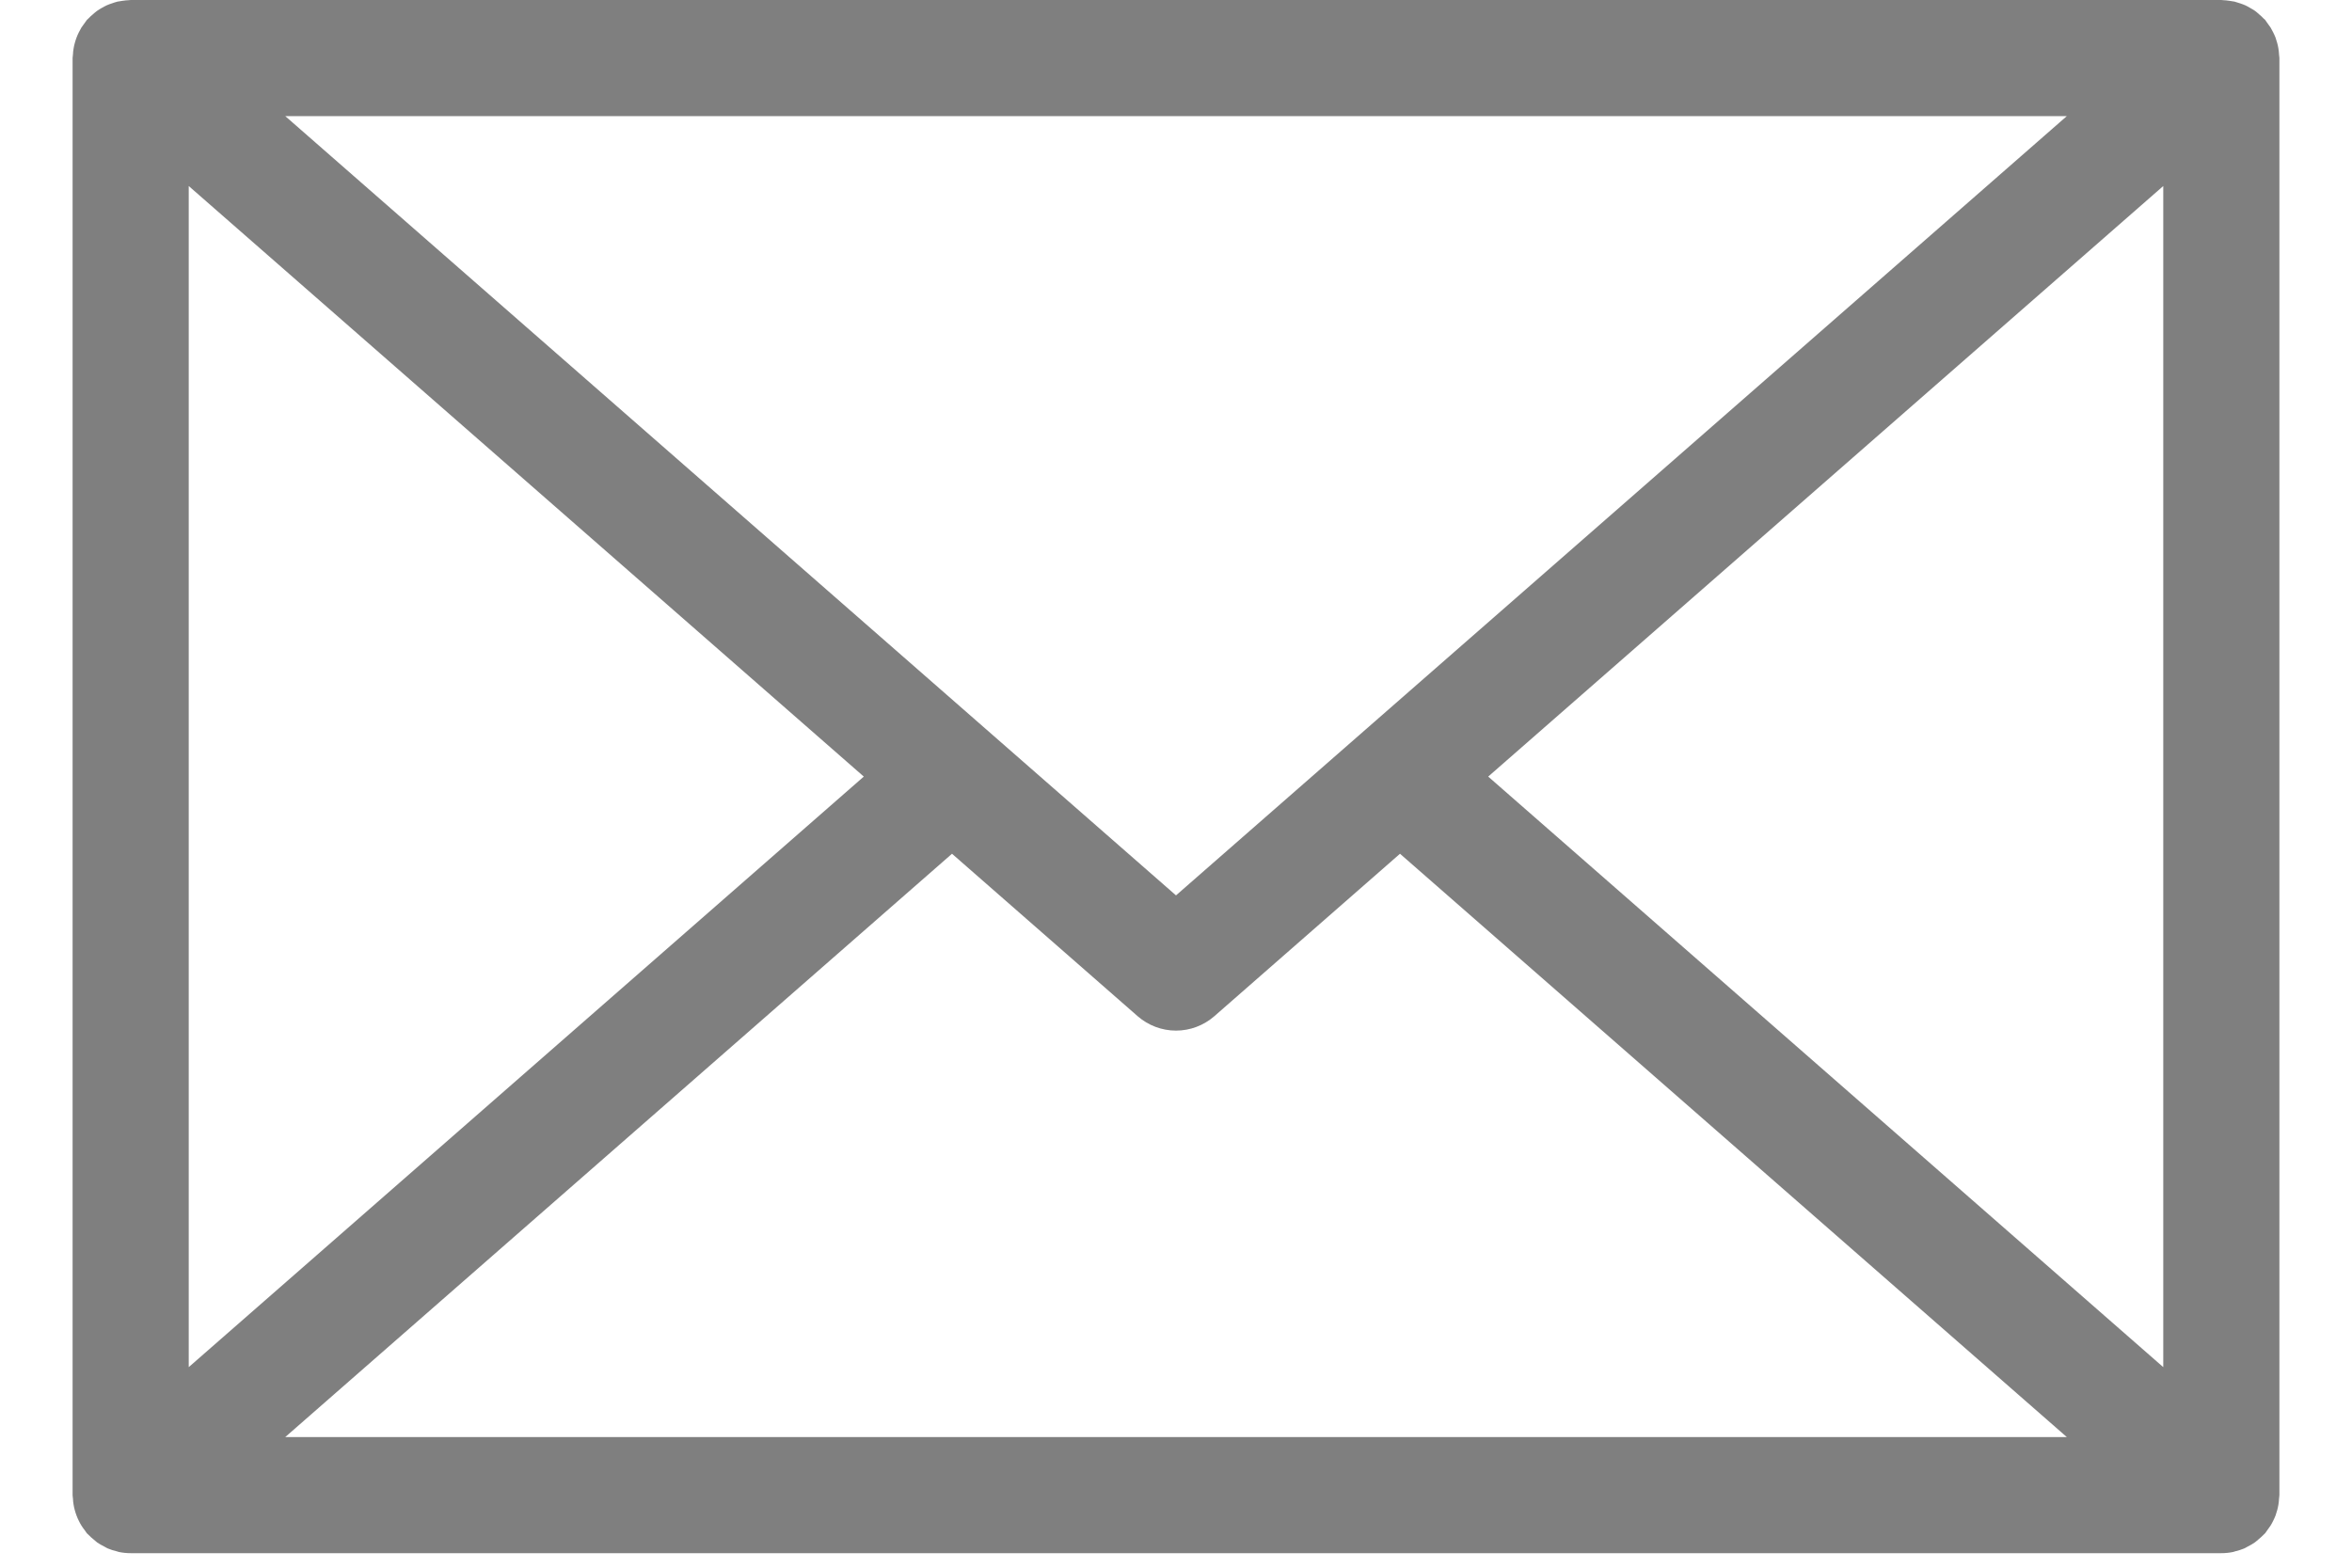 <svg width="18" height="12" viewBox="0 0 38 27" fill="none" xmlns="http://www.w3.org/2000/svg">
<path d="M37.994 0.942C37.992 0.907 37.989 0.871 37.983 0.836C37.978 0.804 37.971 0.774 37.963 0.744C37.954 0.712 37.945 0.681 37.934 0.649C37.922 0.618 37.908 0.588 37.893 0.558C37.879 0.53 37.865 0.503 37.849 0.476C37.829 0.446 37.808 0.416 37.786 0.388C37.774 0.373 37.766 0.356 37.753 0.341C37.745 0.333 37.737 0.328 37.729 0.32C37.705 0.294 37.678 0.269 37.651 0.247C37.628 0.226 37.605 0.206 37.581 0.188C37.554 0.169 37.525 0.153 37.497 0.137C37.469 0.121 37.441 0.104 37.412 0.091C37.383 0.078 37.354 0.069 37.324 0.058C37.292 0.047 37.26 0.037 37.228 0.028C37.199 0.022 37.169 0.018 37.14 0.014C37.104 0.008 37.067 0.005 37.031 0.003C37.02 0.003 37.011 0 37 0H1C0.989 0 0.98 0.003 0.969 0.003C0.932 0.005 0.895 0.008 0.859 0.014C0.83 0.018 0.801 0.022 0.772 0.028C0.739 0.037 0.706 0.047 0.674 0.059C0.645 0.069 0.616 0.078 0.589 0.091C0.559 0.105 0.529 0.121 0.5 0.138C0.473 0.154 0.446 0.169 0.42 0.188C0.395 0.206 0.372 0.227 0.348 0.248C0.321 0.27 0.295 0.294 0.271 0.32C0.263 0.328 0.255 0.333 0.247 0.342C0.235 0.356 0.226 0.373 0.214 0.388C0.192 0.416 0.171 0.446 0.151 0.476C0.135 0.503 0.121 0.53 0.107 0.558C0.092 0.588 0.078 0.618 0.067 0.65C0.055 0.681 0.046 0.712 0.037 0.744C0.029 0.774 0.022 0.804 0.017 0.836C0.011 0.871 0.007 0.907 0.006 0.942C0.005 0.962 0 0.98 0 1V25.75C0 25.77 0.005 25.788 0.006 25.808C0.007 25.843 0.011 25.879 0.017 25.914C0.022 25.946 0.029 25.976 0.037 26.006C0.046 26.038 0.055 26.069 0.067 26.1C0.079 26.132 0.092 26.162 0.107 26.192C0.121 26.22 0.135 26.247 0.151 26.273C0.171 26.304 0.192 26.334 0.214 26.362C0.226 26.377 0.235 26.394 0.247 26.409C0.254 26.416 0.263 26.421 0.269 26.429C0.3 26.461 0.332 26.491 0.367 26.518C0.386 26.534 0.405 26.552 0.425 26.567C0.463 26.592 0.503 26.615 0.544 26.635C0.563 26.645 0.582 26.658 0.602 26.667C0.654 26.689 0.708 26.706 0.764 26.719C0.774 26.721 0.784 26.726 0.795 26.729C0.862 26.743 0.931 26.75 1 26.75H37C37.069 26.75 37.138 26.743 37.205 26.729C37.216 26.726 37.226 26.721 37.236 26.719C37.291 26.706 37.346 26.689 37.398 26.667C37.418 26.658 37.437 26.645 37.456 26.635C37.497 26.615 37.537 26.592 37.575 26.566C37.595 26.552 37.614 26.534 37.633 26.518C37.668 26.49 37.7 26.46 37.731 26.429C37.737 26.421 37.746 26.416 37.753 26.408C37.766 26.394 37.774 26.377 37.786 26.362C37.808 26.333 37.829 26.304 37.849 26.273C37.865 26.247 37.879 26.22 37.893 26.192C37.908 26.162 37.922 26.131 37.934 26.1C37.945 26.069 37.954 26.038 37.963 26.006C37.971 25.976 37.978 25.945 37.983 25.914C37.989 25.879 37.992 25.843 37.994 25.808C37.995 25.788 38 25.77 38 25.75V1C38 0.98 37.995 0.962 37.994 0.942ZM34.339 2L19 15.421L3.662 2H34.339ZM2 3.204L13.624 13.375L2 23.546V3.204ZM3.662 24.75L15.143 14.704L18.341 17.503C18.524 17.662 18.758 17.75 19 17.75C19.242 17.75 19.476 17.662 19.659 17.503L22.857 14.704L34.339 24.75H3.662ZM36 23.546L24.376 13.375L36 3.204V23.546Z" fill="black" fill-opacity="0.5"/>
</svg>
